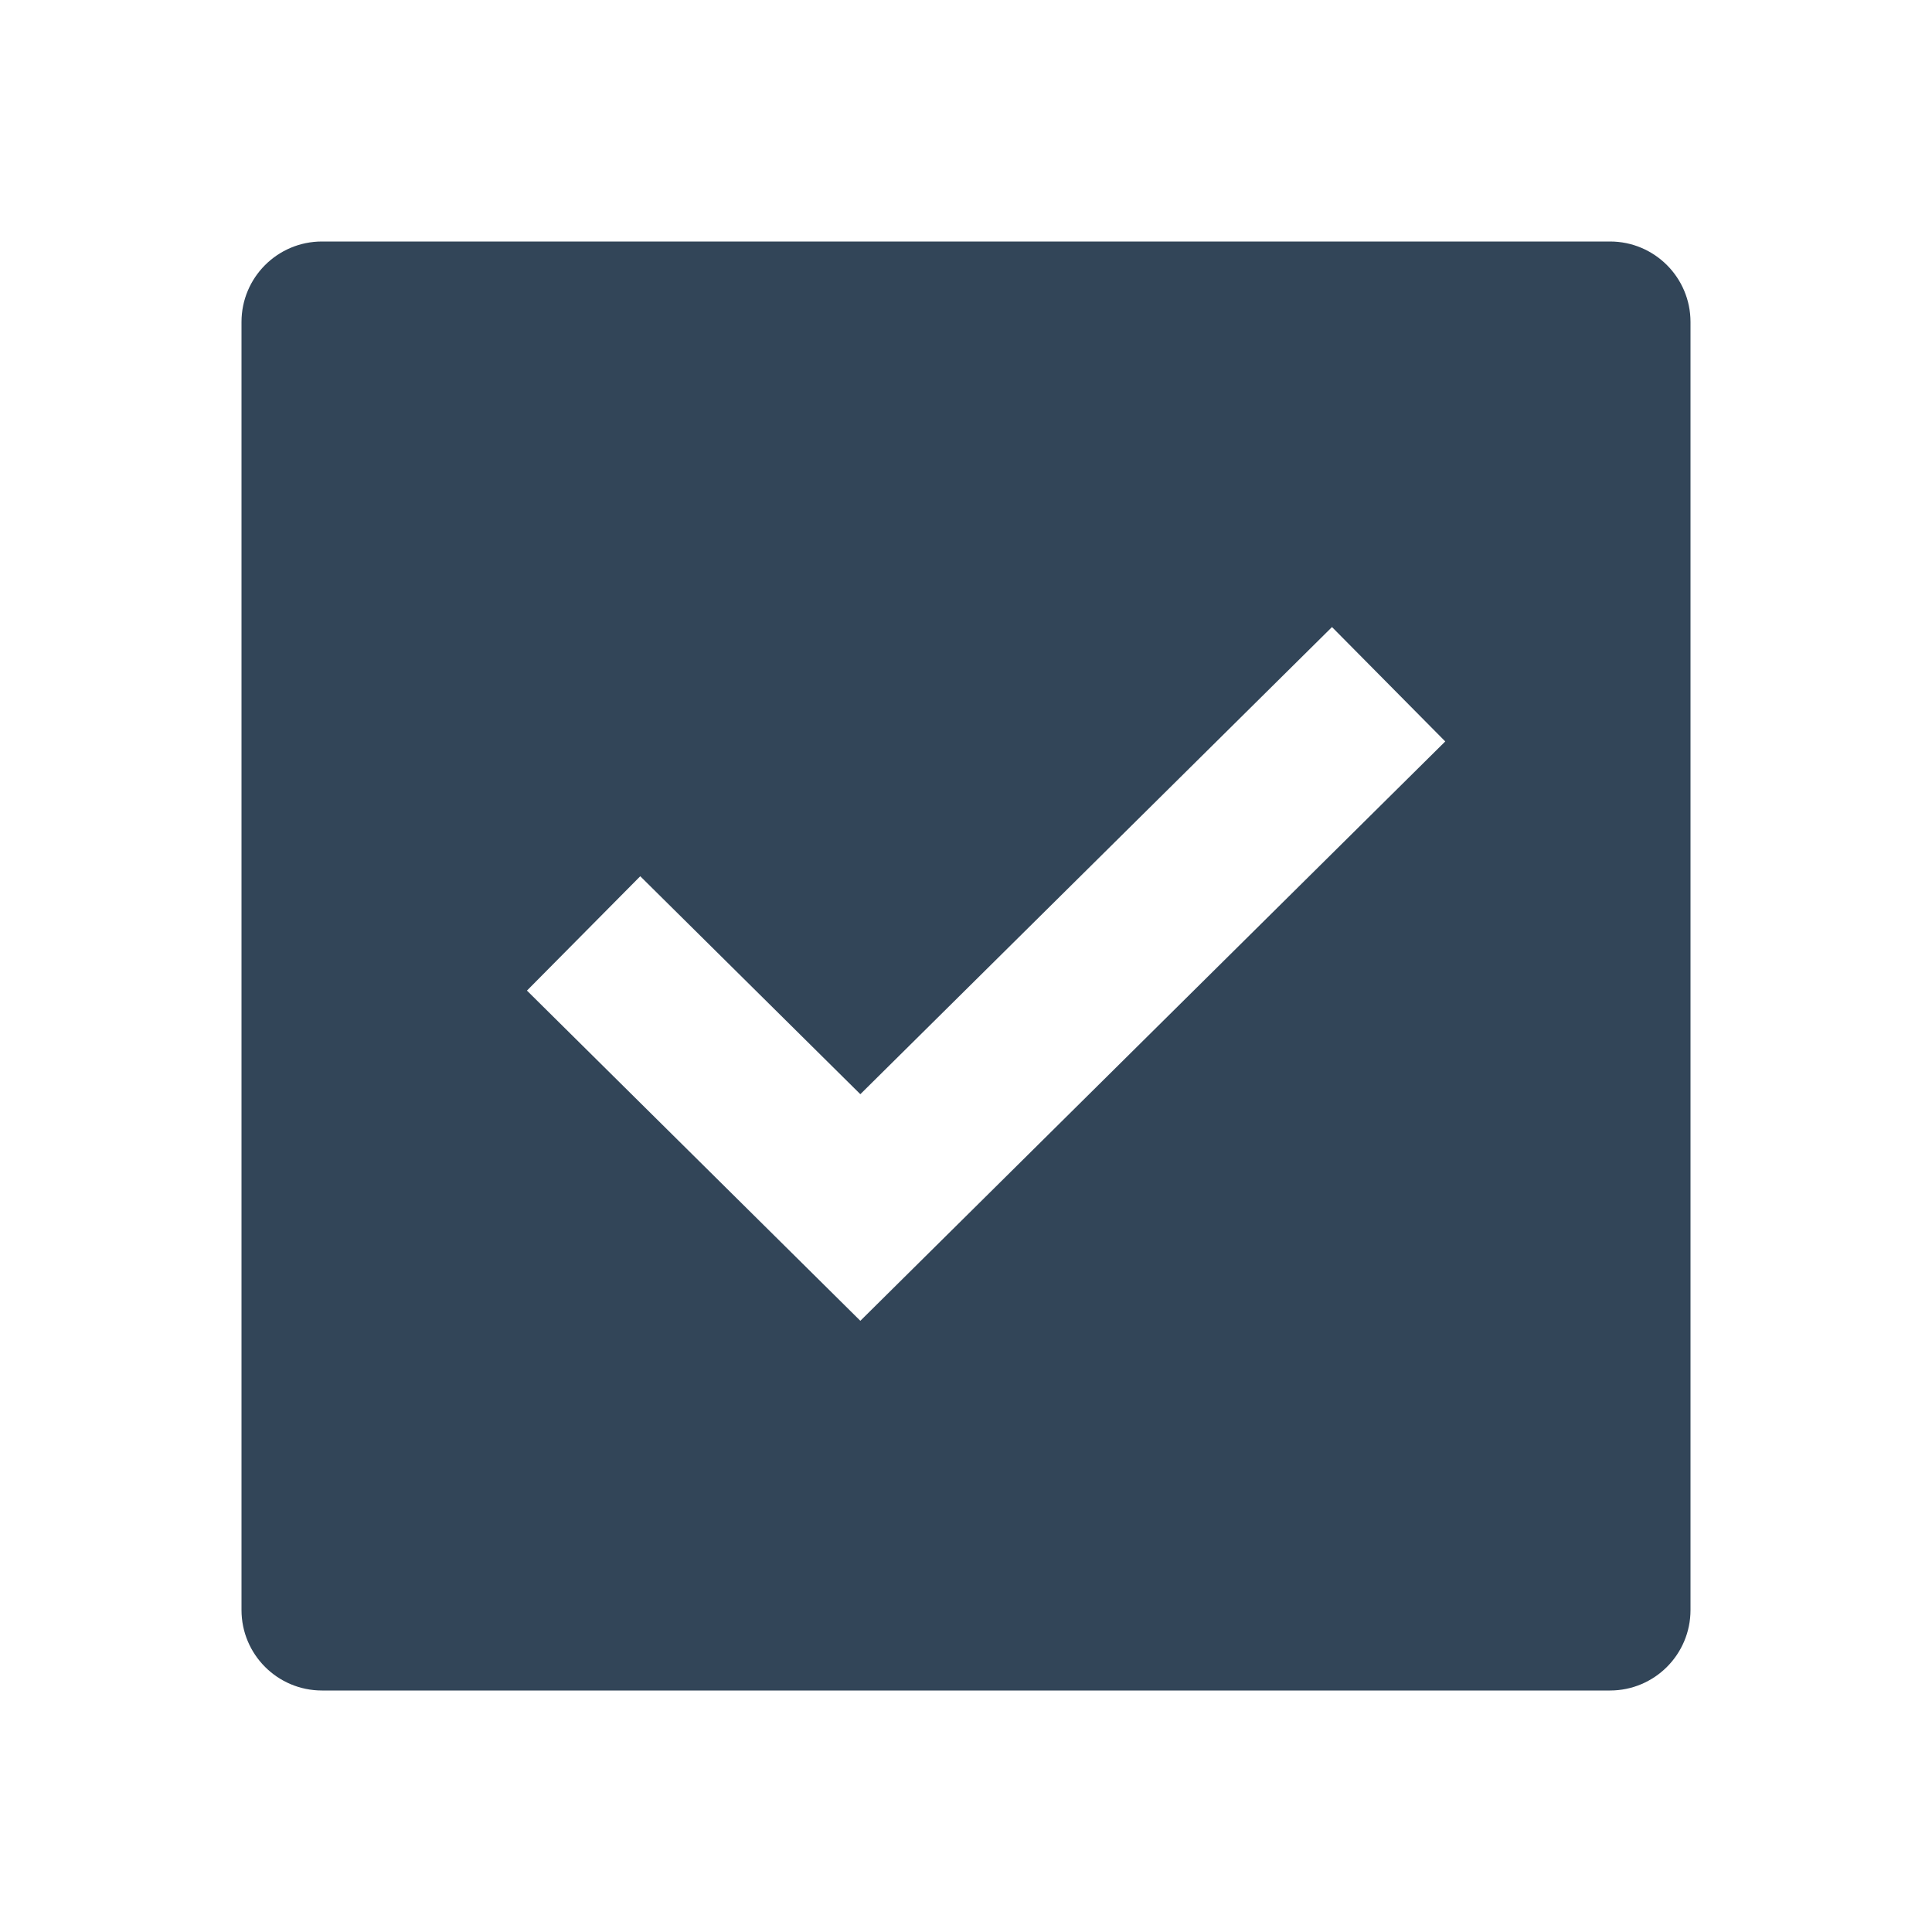 <svg width="48" height="48" viewBox="0 0 48 48" fill="none" xmlns="http://www.w3.org/2000/svg">
<path fill-rule="evenodd" clip-rule="evenodd" d="M8 6C6.895 6 6 6.895 6 8V40C6 41.105 6.895 42 8 42H40C41.105 42 42 41.105 42 40V8C42 6.895 41.105 6 40 6H8ZM21.375 32.815L35.907 18.421L33.093 15.579L21.375 27.185L15.907 21.77L13.092 24.611L21.375 32.815Z" fill="#324558"/>
</svg>
